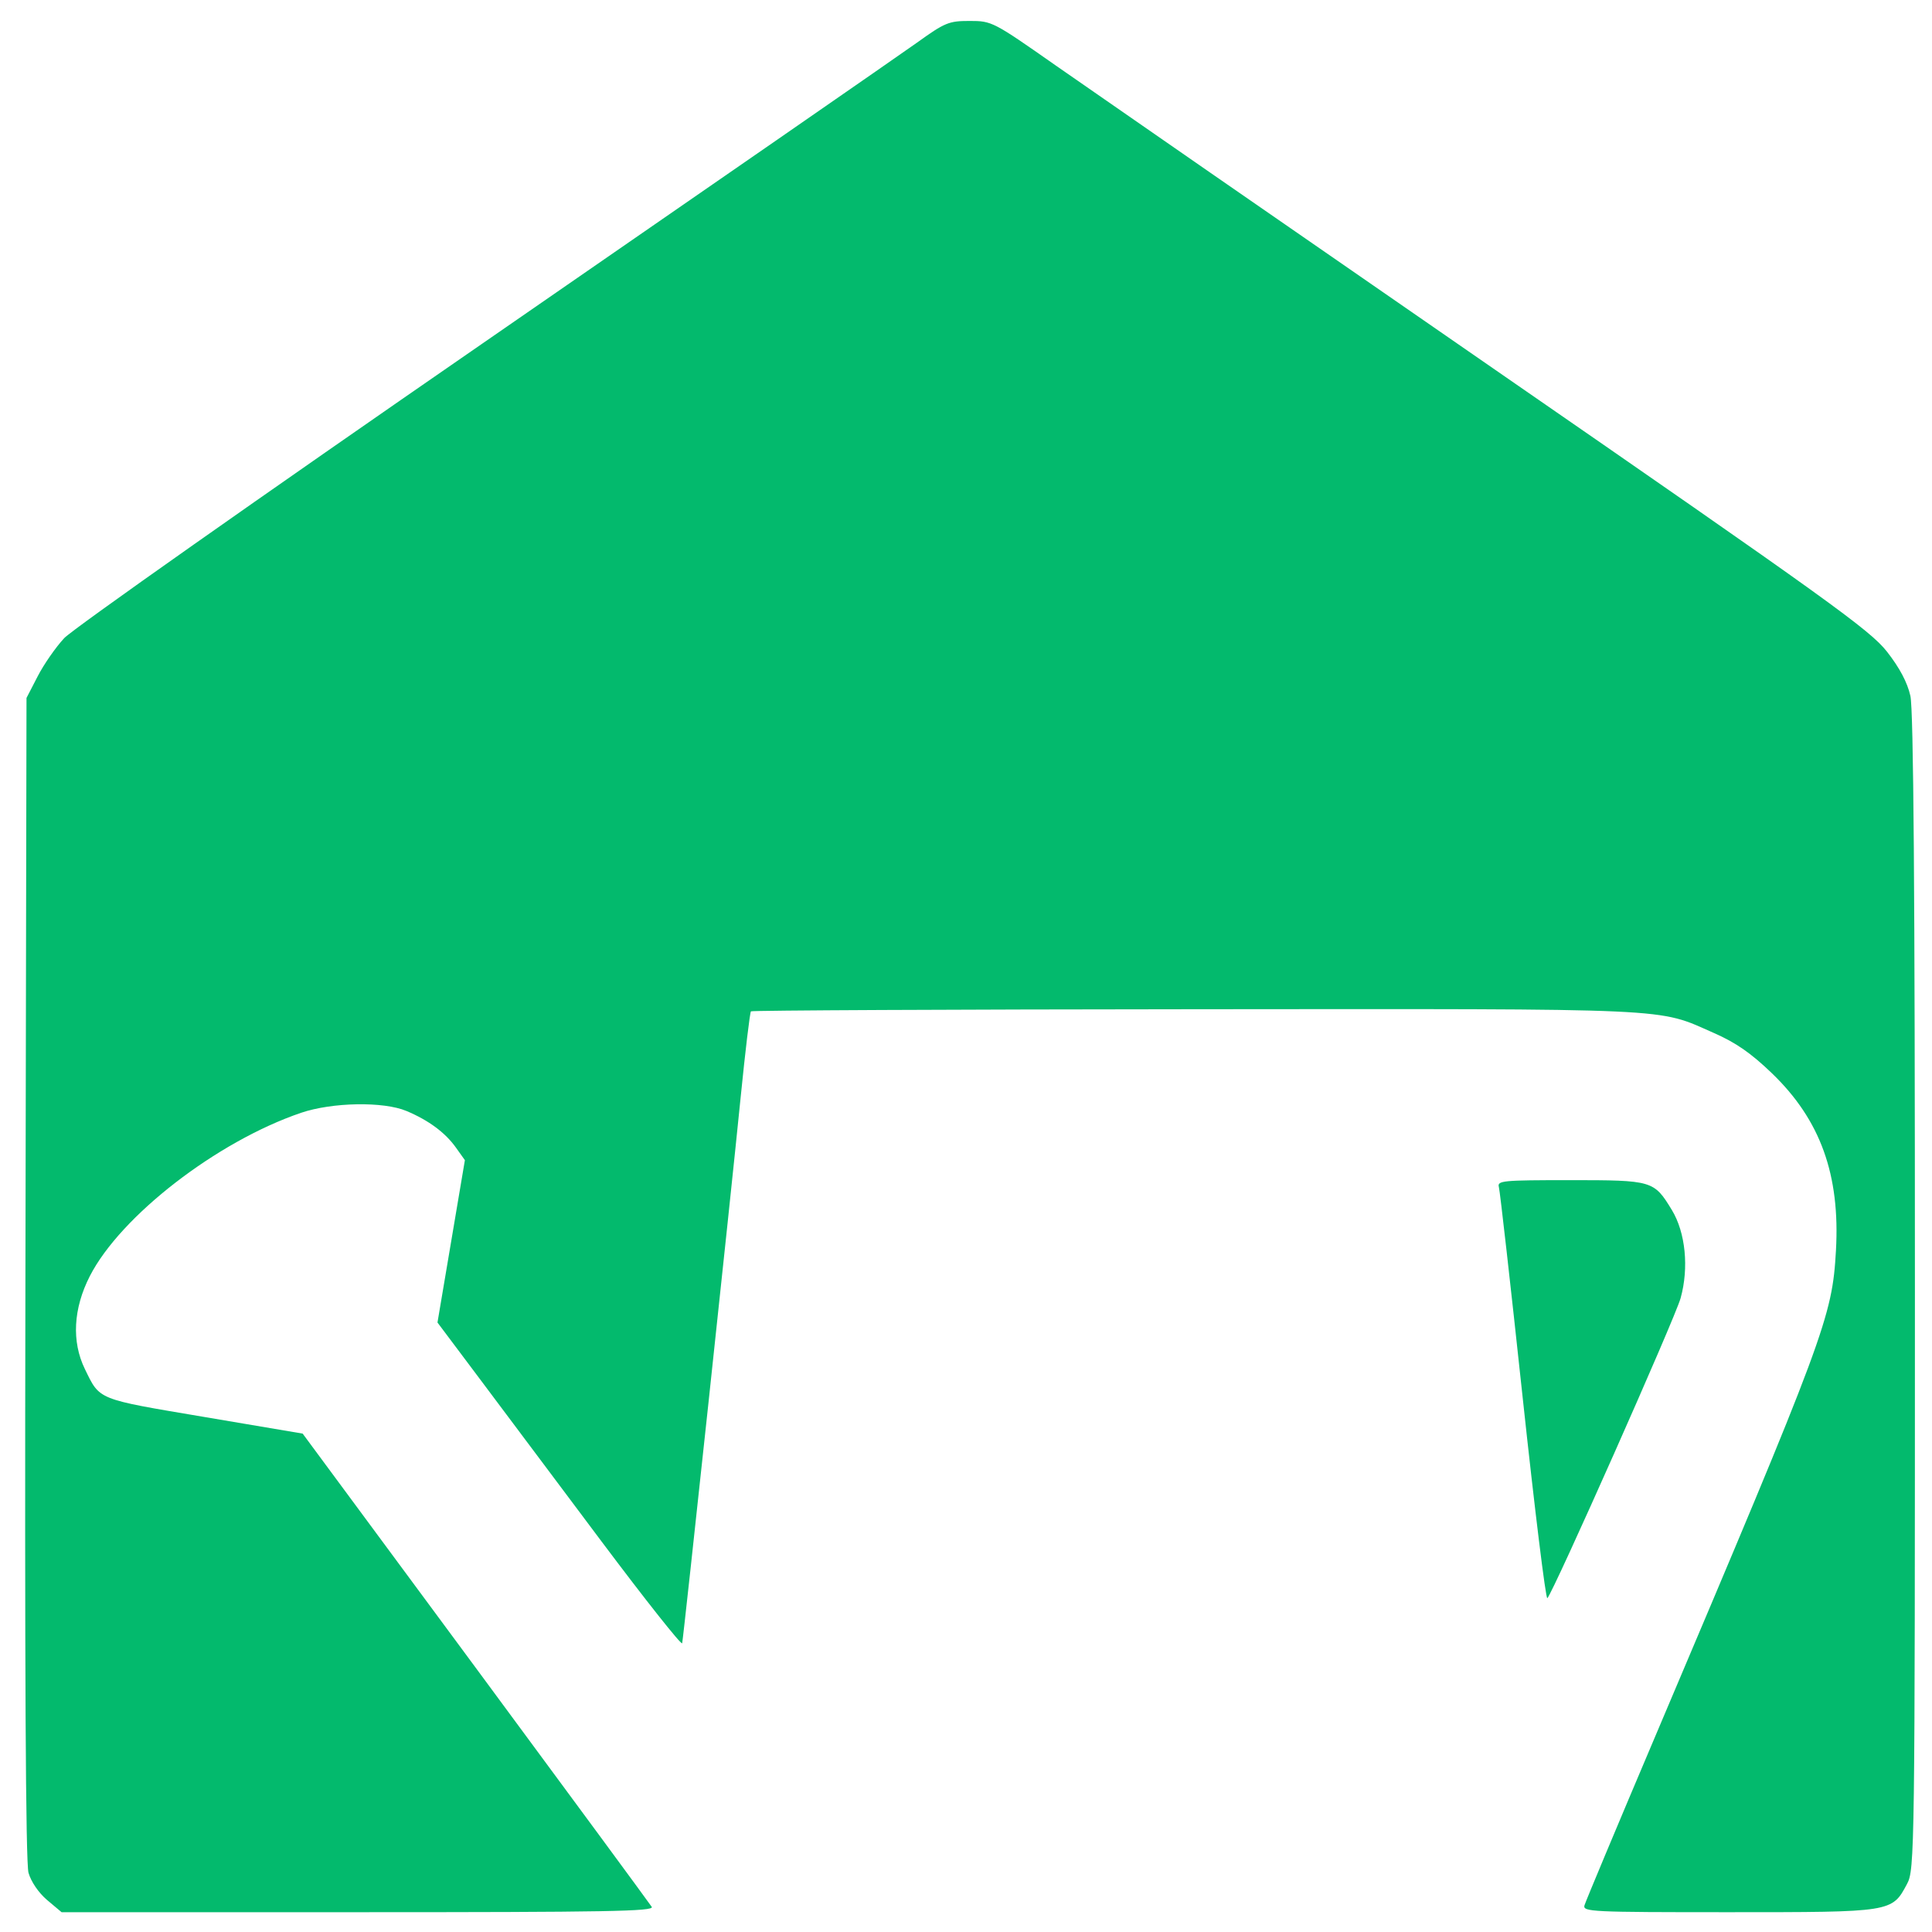 <svg width="32" height="32" viewBox="0 0 32 32" fill="none" xmlns="http://www.w3.org/2000/svg">
<path d="M0.781 31.471C0.64 31.352 0.514 31.167 0.472 31.019C0.425 30.851 0.408 27.623 0.421 21.165L0.439 11.56L0.624 11.202C0.725 11.005 0.923 10.72 1.064 10.569C1.205 10.418 4.324 8.221 7.996 5.686C11.667 3.151 14.9 0.912 15.18 0.712C15.653 0.372 15.714 0.347 16.061 0.347C16.428 0.347 16.448 0.357 17.484 1.083C18.062 1.487 21.325 3.747 24.736 6.105C30.293 9.946 30.97 10.433 31.253 10.792C31.463 11.06 31.592 11.303 31.642 11.526C31.694 11.76 31.717 14.719 31.717 21.41C31.717 30.673 31.713 30.968 31.587 31.203C31.336 31.674 31.346 31.672 28.631 31.672C26.359 31.672 26.213 31.666 26.244 31.558C26.262 31.496 26.787 30.241 27.411 28.771C30.242 22.097 30.346 21.816 30.409 20.715C30.48 19.459 30.152 18.55 29.349 17.777C29.002 17.443 28.751 17.269 28.384 17.108C27.436 16.691 27.845 16.71 19.805 16.716C15.77 16.719 12.455 16.735 12.438 16.751C12.421 16.768 12.344 17.411 12.267 18.18C12.11 19.761 11.323 27.101 11.299 27.217C11.29 27.258 10.688 26.498 9.961 25.528C9.234 24.558 8.326 23.346 7.943 22.834L7.246 21.905L7.473 20.561L7.7 19.216L7.551 19.007C7.375 18.76 7.1 18.556 6.734 18.402C6.354 18.241 5.502 18.256 4.985 18.432C3.592 18.907 1.998 20.14 1.488 21.136C1.213 21.674 1.184 22.221 1.406 22.676C1.658 23.193 1.597 23.168 3.375 23.468L5.013 23.745L7.877 27.62C9.452 29.752 10.765 31.536 10.795 31.584C10.84 31.658 10.05 31.672 5.934 31.672H1.02L0.781 31.471ZM25.22 23.146C25.021 21.292 24.844 19.723 24.826 19.661C24.797 19.555 24.885 19.547 26.004 19.547C27.372 19.547 27.394 19.553 27.691 20.041C27.918 20.414 27.976 20.999 27.836 21.502C27.741 21.842 25.728 26.372 25.629 26.471C25.603 26.496 25.419 25 25.22 23.146Z" fill="#03BA6D"/>
</svg>
